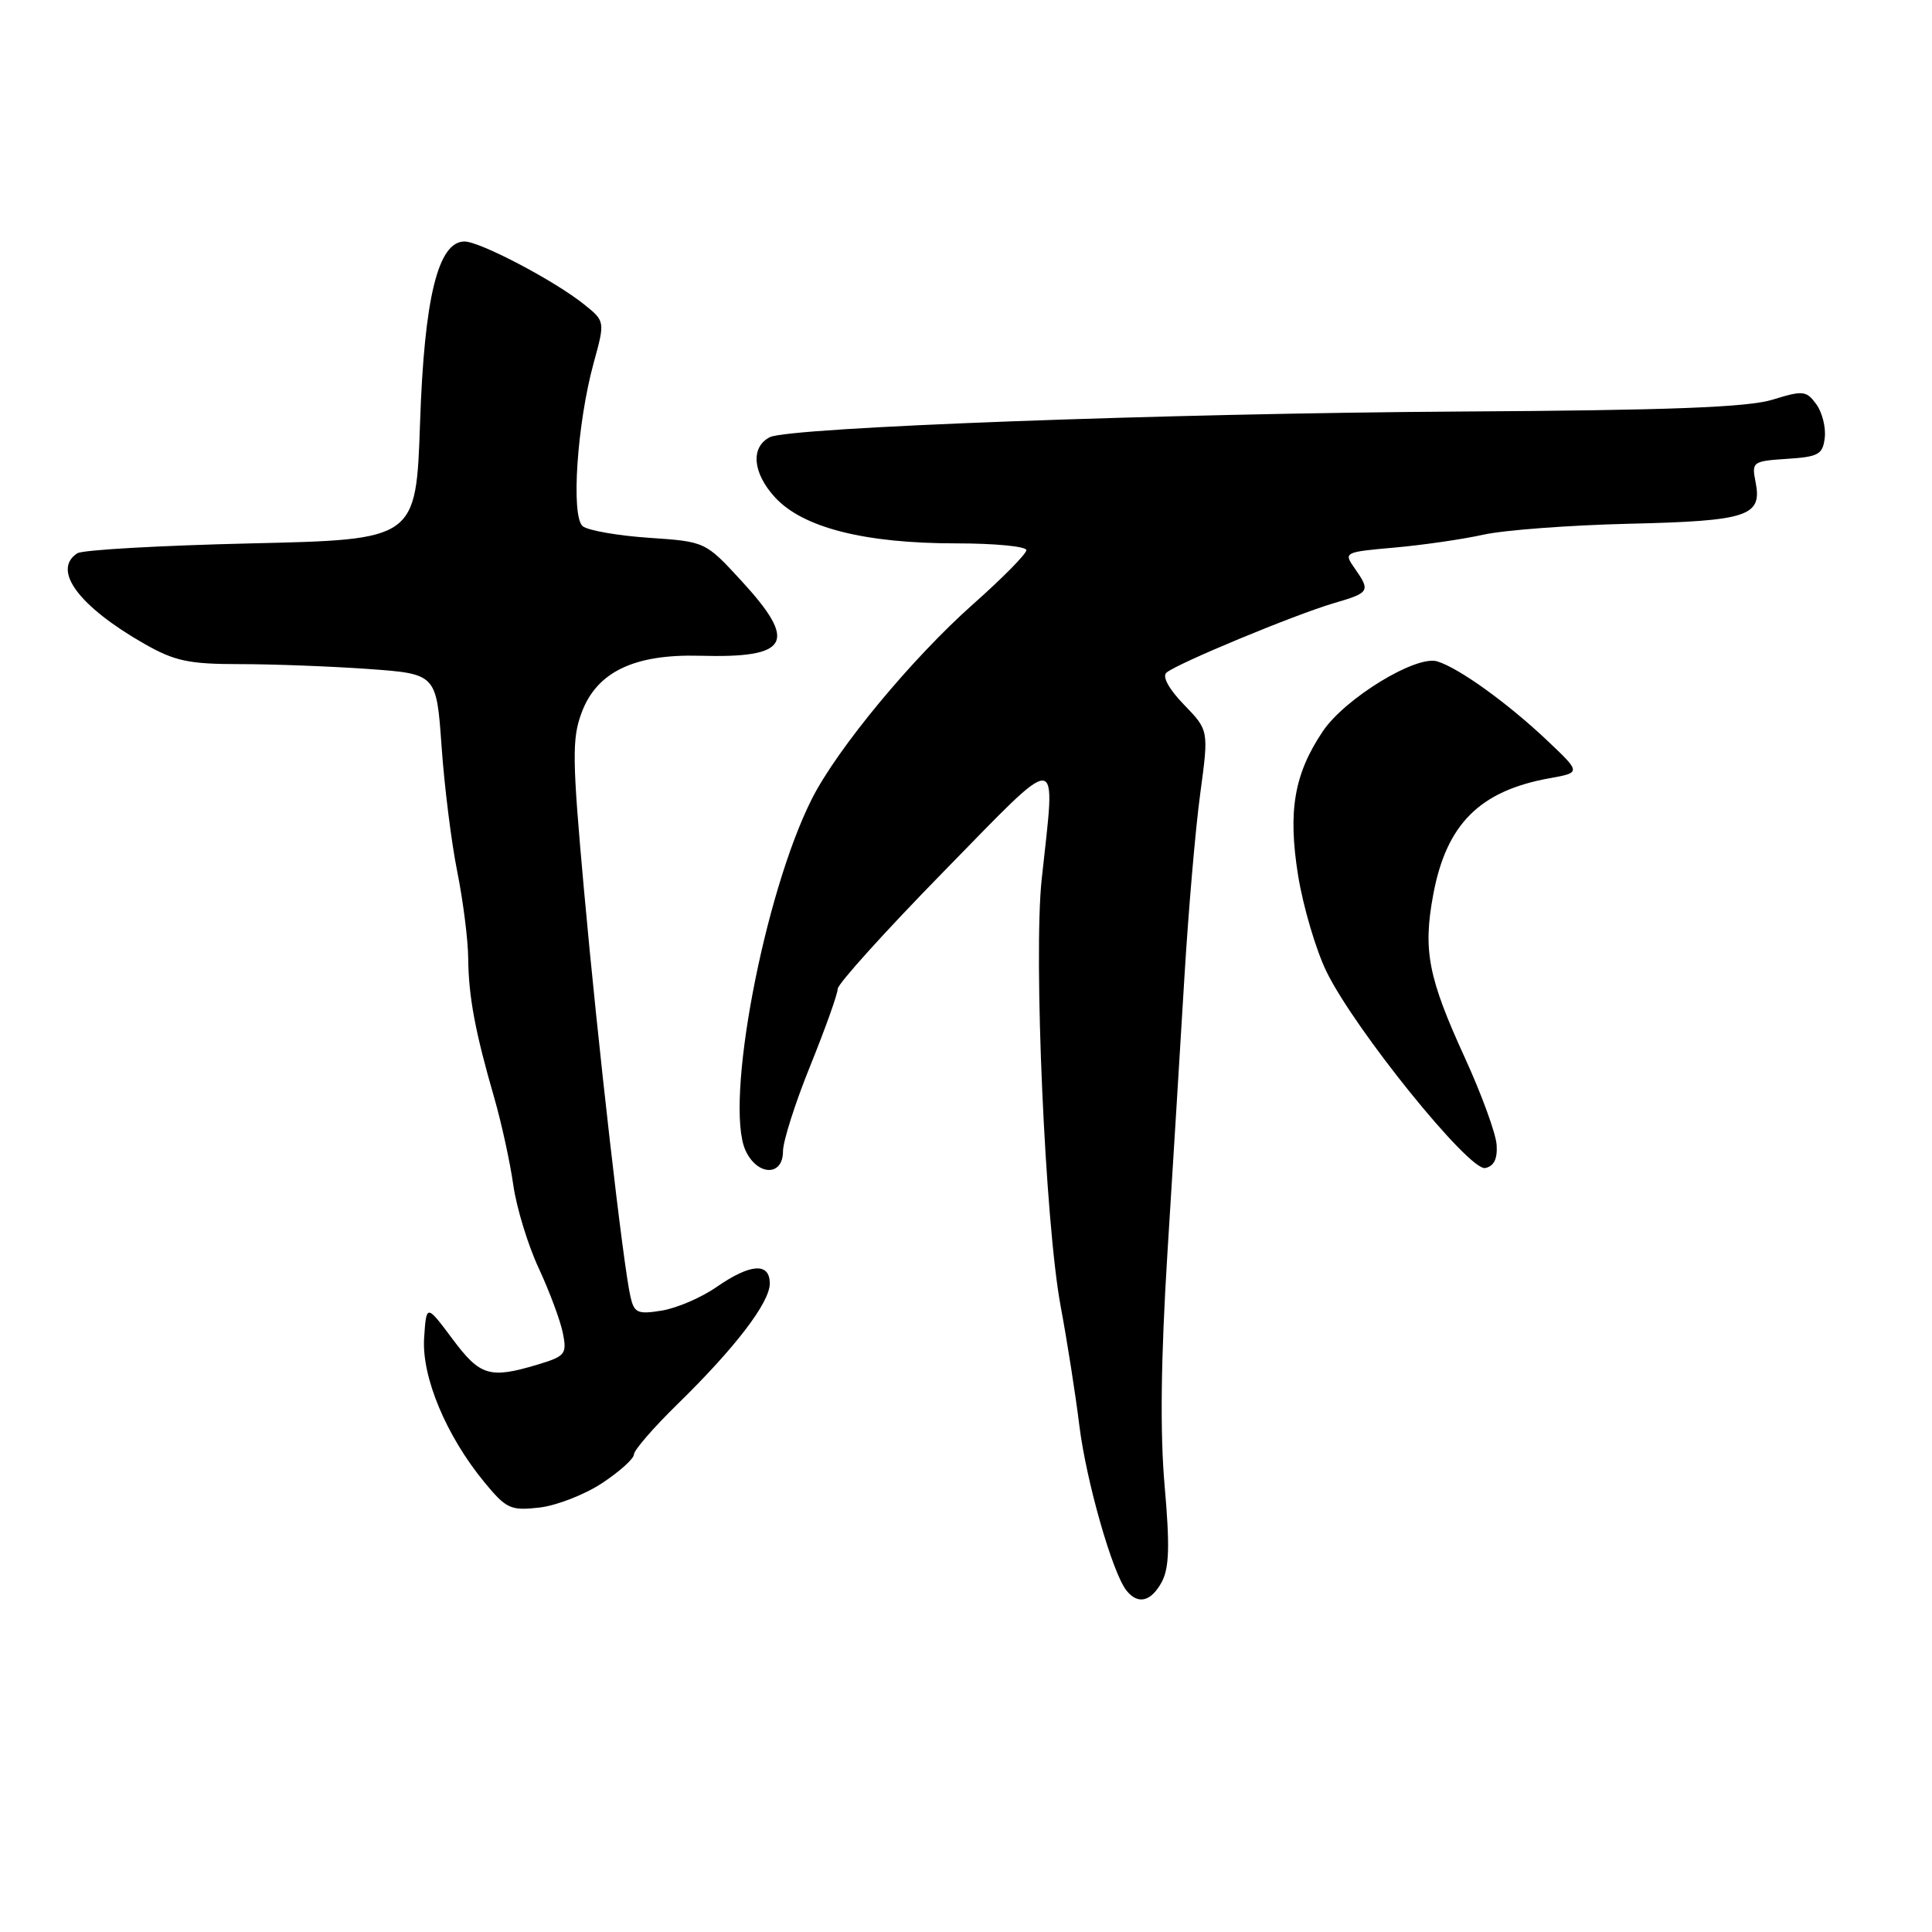 <?xml version="1.0" encoding="UTF-8" standalone="no"?>
<!DOCTYPE svg PUBLIC "-//W3C//DTD SVG 1.1//EN" "http://www.w3.org/Graphics/SVG/1.1/DTD/svg11.dtd" >
<svg xmlns="http://www.w3.org/2000/svg" xmlns:xlink="http://www.w3.org/1999/xlink" version="1.1" viewBox="0 0 256 256">
 <g >
 <path fill="currentColor"
d=" M 153.95 209.60 C 154.93 207.75 155.02 204.81 154.32 196.89 C 153.70 189.87 153.82 180.03 154.69 166.04 C 155.40 154.74 156.41 138.30 156.94 129.50 C 157.47 120.70 158.41 109.74 159.04 105.14 C 160.17 96.77 160.17 96.77 156.89 93.38 C 154.90 91.33 153.98 89.66 154.55 89.14 C 155.86 87.96 171.57 81.44 176.75 79.92 C 181.50 78.54 181.62 78.33 179.50 75.30 C 178.02 73.19 178.09 73.15 184.75 72.56 C 188.46 72.23 193.75 71.47 196.50 70.86 C 199.25 70.24 207.96 69.59 215.86 69.40 C 231.64 69.03 233.53 68.40 232.62 63.86 C 232.09 61.20 232.23 61.10 236.79 60.80 C 240.97 60.53 241.53 60.22 241.79 58.00 C 241.95 56.62 241.45 54.62 240.66 53.55 C 239.35 51.76 238.91 51.71 234.87 52.96 C 231.60 53.97 221.22 54.37 193.50 54.53 C 154.52 54.77 104.54 56.62 102.00 57.93 C 99.43 59.26 99.72 62.66 102.69 65.90 C 106.38 69.92 114.55 72.00 126.71 72.00 C 131.82 72.00 136.00 72.40 136.00 72.90 C 136.00 73.39 132.85 76.59 128.99 80.01 C 120.87 87.21 110.96 99.17 107.58 105.85 C 101.22 118.45 95.97 146.24 98.78 152.43 C 100.33 155.82 103.75 155.92 103.75 152.56 C 103.75 151.22 105.38 146.10 107.38 141.18 C 109.37 136.25 111.00 131.69 111.00 131.03 C 111.00 130.38 117.30 123.40 125.00 115.53 C 140.91 99.28 139.89 99.20 138.03 116.50 C 136.93 126.79 138.48 161.94 140.53 173.02 C 141.40 177.68 142.52 184.83 143.02 188.90 C 143.94 196.29 147.39 208.39 149.26 210.75 C 150.78 212.67 152.53 212.24 153.95 209.60 Z  M 79.80 196.51 C 82.11 194.98 84.00 193.28 84.00 192.72 C 84.00 192.16 86.59 189.17 89.75 186.08 C 97.40 178.61 102.00 172.60 102.00 170.07 C 102.00 167.25 99.44 167.42 94.94 170.54 C 92.93 171.94 89.66 173.34 87.69 173.66 C 84.51 174.18 84.04 173.97 83.55 171.87 C 82.58 167.74 79.21 138.24 77.38 117.90 C 75.81 100.52 75.78 97.86 77.08 94.40 C 79.09 89.03 84.03 86.66 92.72 86.89 C 104.62 87.22 105.77 85.15 98.23 76.95 C 93.46 71.77 93.46 71.77 85.98 71.26 C 81.87 70.98 77.92 70.29 77.22 69.73 C 75.63 68.46 76.46 56.09 78.68 48.03 C 80.18 42.56 80.18 42.56 77.34 40.29 C 73.44 37.17 63.59 32.00 61.55 32.00 C 58.05 32.00 56.22 39.43 55.66 56.00 C 55.13 71.50 55.13 71.50 33.32 72.00 C 21.32 72.28 10.94 72.86 10.25 73.31 C 6.84 75.52 10.44 80.36 19.18 85.34 C 23.16 87.60 25.04 88.00 31.77 88.00 C 36.13 88.00 43.77 88.29 48.76 88.64 C 57.83 89.29 57.83 89.29 58.51 98.89 C 58.88 104.18 59.81 111.65 60.59 115.50 C 61.36 119.35 62.02 124.53 62.04 127.00 C 62.09 132.06 62.96 136.72 65.50 145.50 C 66.45 148.80 67.58 153.97 68.01 157.00 C 68.44 160.03 69.96 165.00 71.39 168.06 C 72.81 171.12 74.25 174.98 74.58 176.63 C 75.14 179.43 74.91 179.71 71.22 180.82 C 64.88 182.72 63.62 182.34 59.94 177.40 C 56.50 172.80 56.50 172.80 56.20 177.27 C 55.85 182.43 59.13 190.27 64.19 196.41 C 67.09 199.93 67.65 200.19 71.47 199.76 C 73.74 199.50 77.49 198.04 79.80 196.51 Z  M 198.31 151.68 C 198.20 150.17 196.32 145.01 194.13 140.22 C 189.24 129.54 188.54 125.95 189.90 118.60 C 191.63 109.22 196.05 104.79 205.33 103.12 C 209.50 102.37 209.50 102.37 205.00 98.11 C 199.74 93.14 193.35 88.54 190.46 87.64 C 187.66 86.76 178.22 92.53 175.28 96.90 C 171.48 102.56 170.64 107.45 172.00 115.98 C 172.67 120.12 174.36 125.86 175.77 128.75 C 179.52 136.44 194.69 155.21 196.80 154.77 C 197.96 154.53 198.44 153.56 198.31 151.68 Z "/>
</g>
</svg>